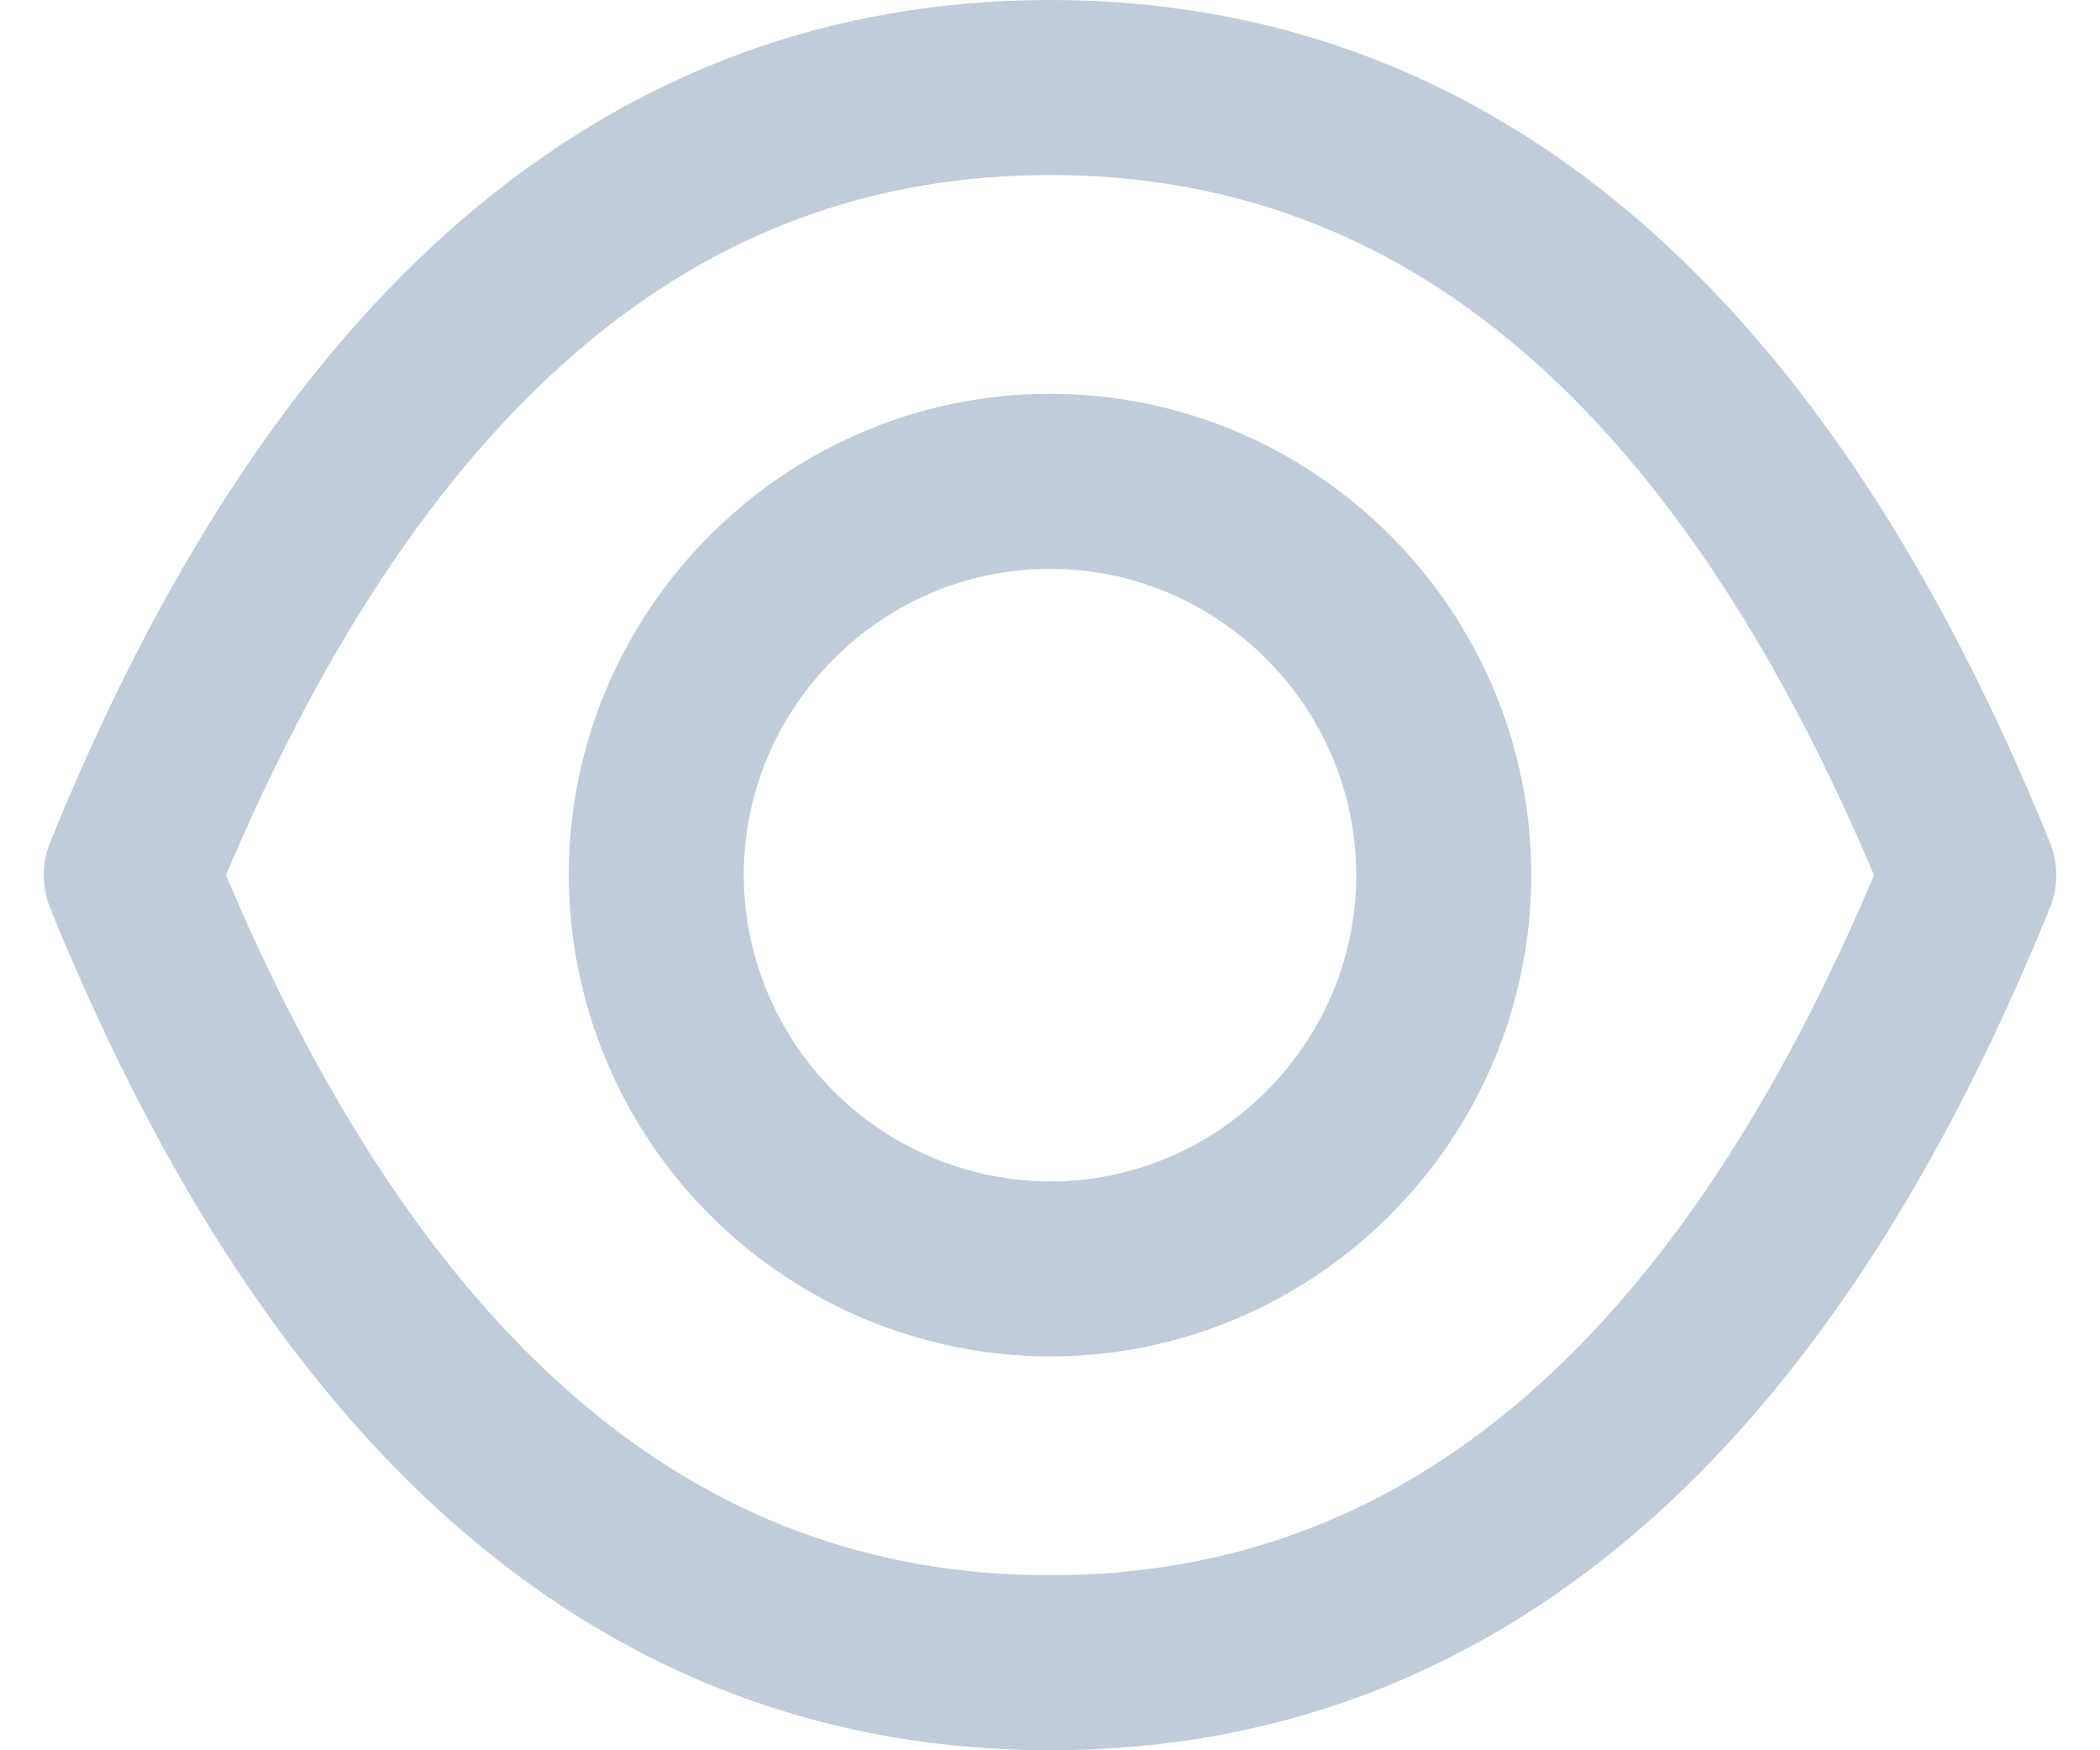 <svg width="24" height="20" viewBox="0 0 24 20" fill="none" xmlns="http://www.w3.org/2000/svg">
<path fill-rule="evenodd" clip-rule="evenodd" d="M12 19C16.563 19 20.063 16 22.5 10C20.063 4 16.563 1 12 1C7.437 1 3.937 4 1.5 10C3.937 16 7.437 19 12 19ZM12 14.5C10.808 14.497 9.665 14.021 8.822 13.178C7.979 12.335 7.503 11.192 7.5 10C7.5 7.525 9.525 5.5 12 5.5C14.475 5.5 16.5 7.525 16.5 10C16.5 12.475 14.475 14.5 12 14.5Z" stroke="#C0CCDA" stroke-width="2" stroke-linecap="round" stroke-linejoin="round"/>
</svg>
